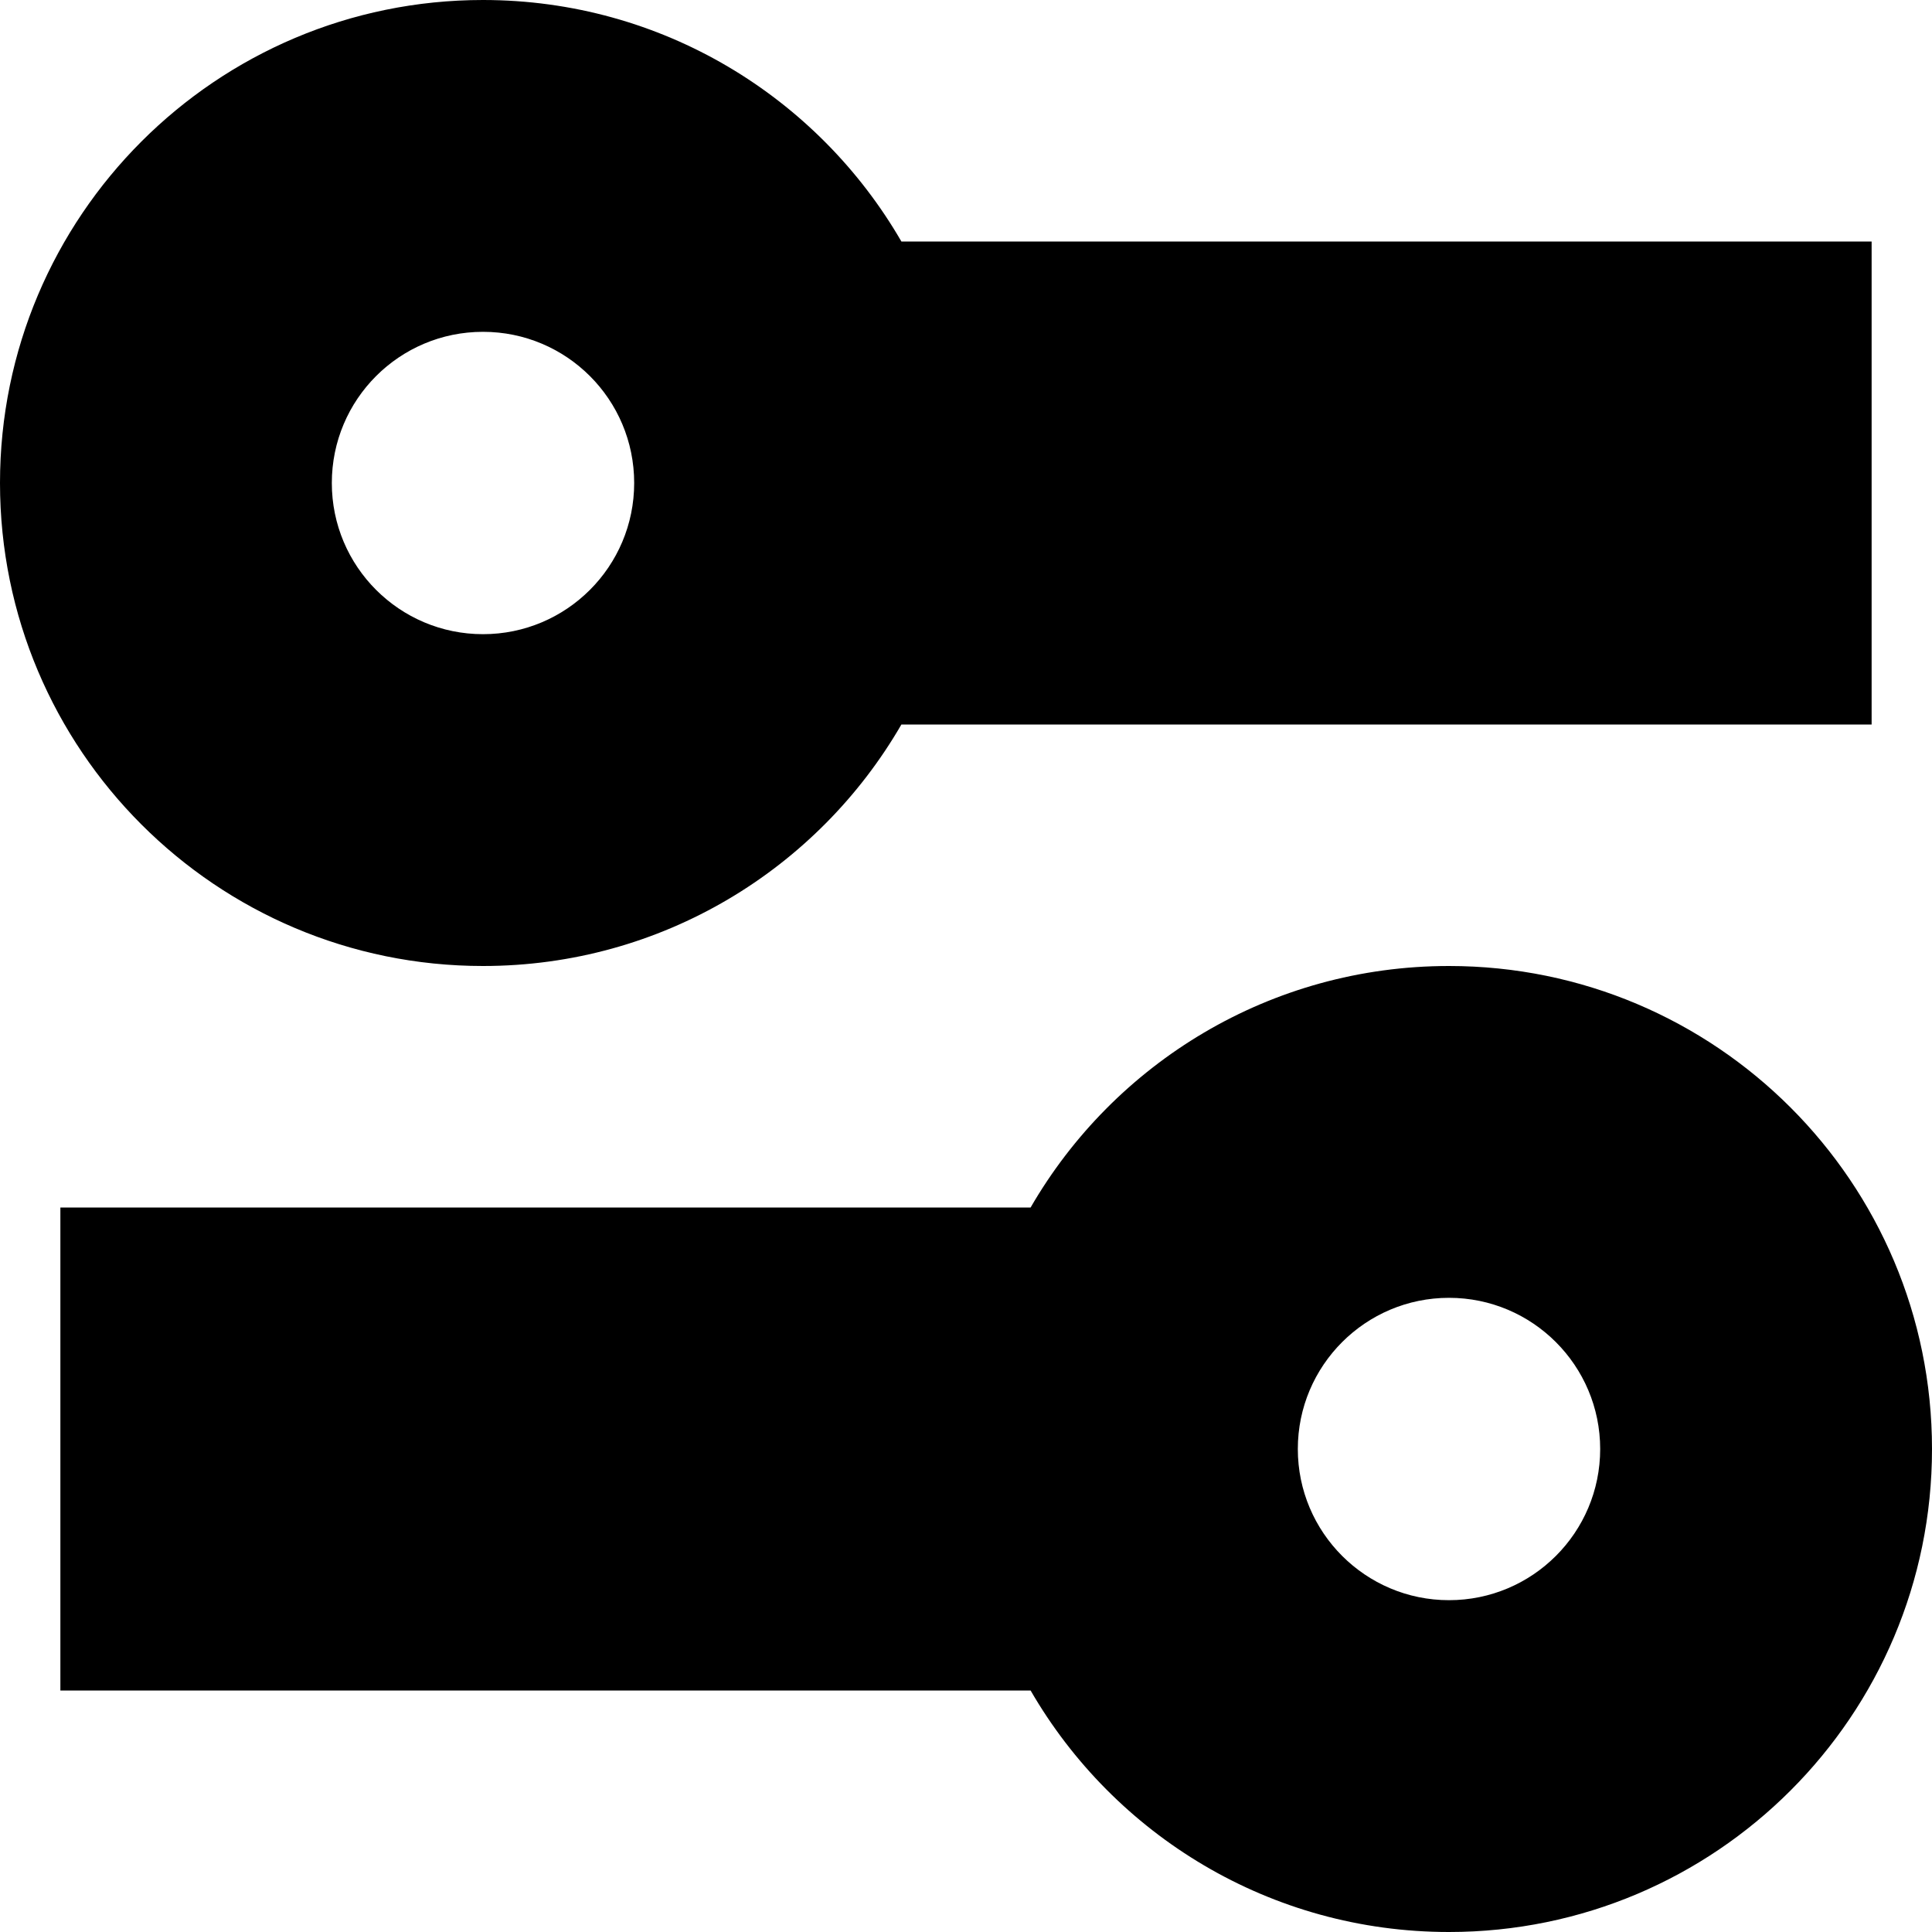 <svg xmlns="http://www.w3.org/2000/svg" fill="none" viewBox="0 0 16 16" id="Settings-2--Streamline-Block-Free">
  <desc>
    Settings 2 Streamline Icon: https://streamlinehq.com
  </desc>
  <path fill="#000000" fill-rule="evenodd" d="M7.465 6C6.773 7.196 5.481 8 4 8 1.791 8 0 6.209 0 4s1.791 -4 4 -4c1.481 0 2.773 0.804 3.465 2H15.5v4H7.465ZM5.252 4c0 0.692 -0.561 1.252 -1.252 1.252S2.748 4.692 2.748 4 3.308 2.748 4 2.748 5.252 3.308 5.252 4Z" clip-rule="evenodd" stroke-width="1"></path>
  <path fill="#000000" fill-rule="evenodd" d="M8.535 10H0.5v4h8.035C9.227 15.196 10.519 16 12 16c2.209 0 4 -1.791 4 -4 0 -2.209 -1.791 -4 -4 -4 -1.481 0 -2.773 0.804 -3.465 2Zm4.717 2c0 0.692 -0.561 1.252 -1.252 1.252S10.748 12.691 10.748 12s0.561 -1.252 1.252 -1.252 1.252 0.561 1.252 1.252Z" clip-rule="evenodd" stroke-width="1"></path>
</svg>